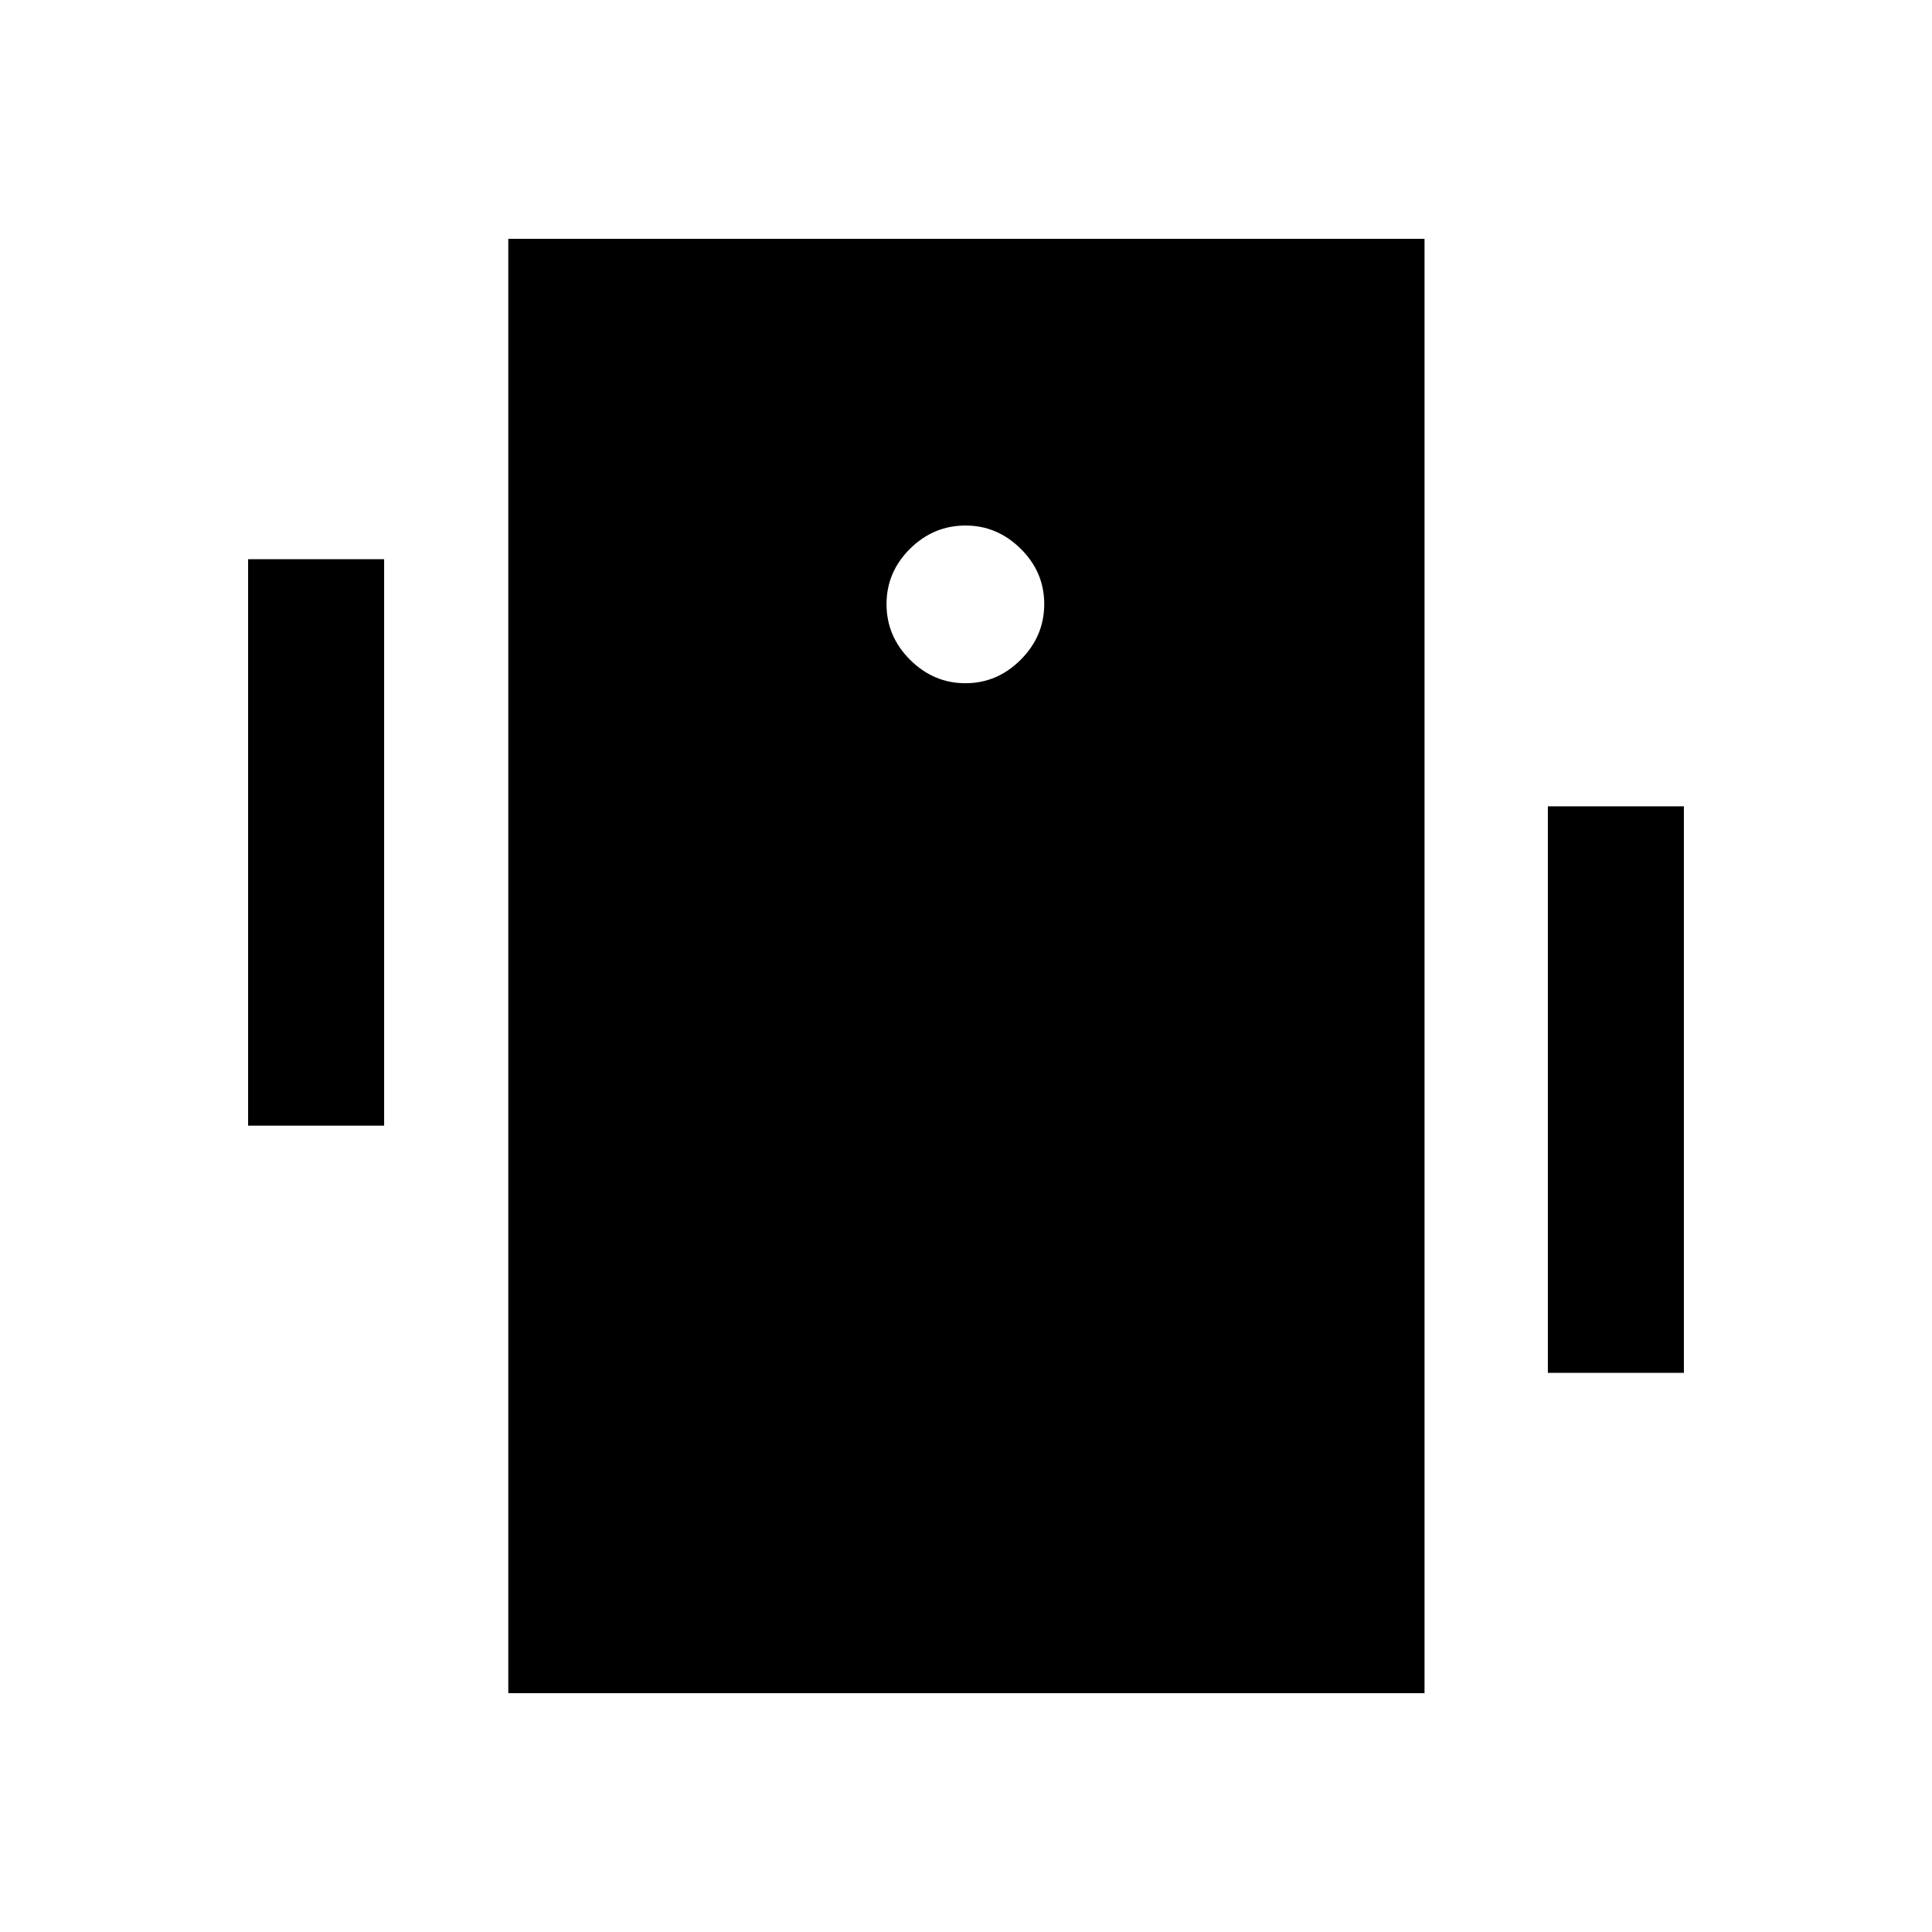 <svg xmlns="http://www.w3.org/2000/svg" height="40" viewBox="0 -960 960 960" width="40"><path d="M123.28-400.67v-281.48h67.59v281.48h-67.59Zm645.85 122.82v-281.48h67.59v281.48h-67.59ZM252.57-118.67v-722.66h455.27v722.66H252.57Zm227.14-501.84q15.83 0 27.49-11.69 11.67-11.69 11.67-27.64 0-15.95-11.7-27.49-11.69-11.54-27.38-11.54-15.95 0-27.62 11.56-11.66 11.57-11.66 27.52 0 15.96 11.69 27.62t27.51 11.66Z"/></svg>